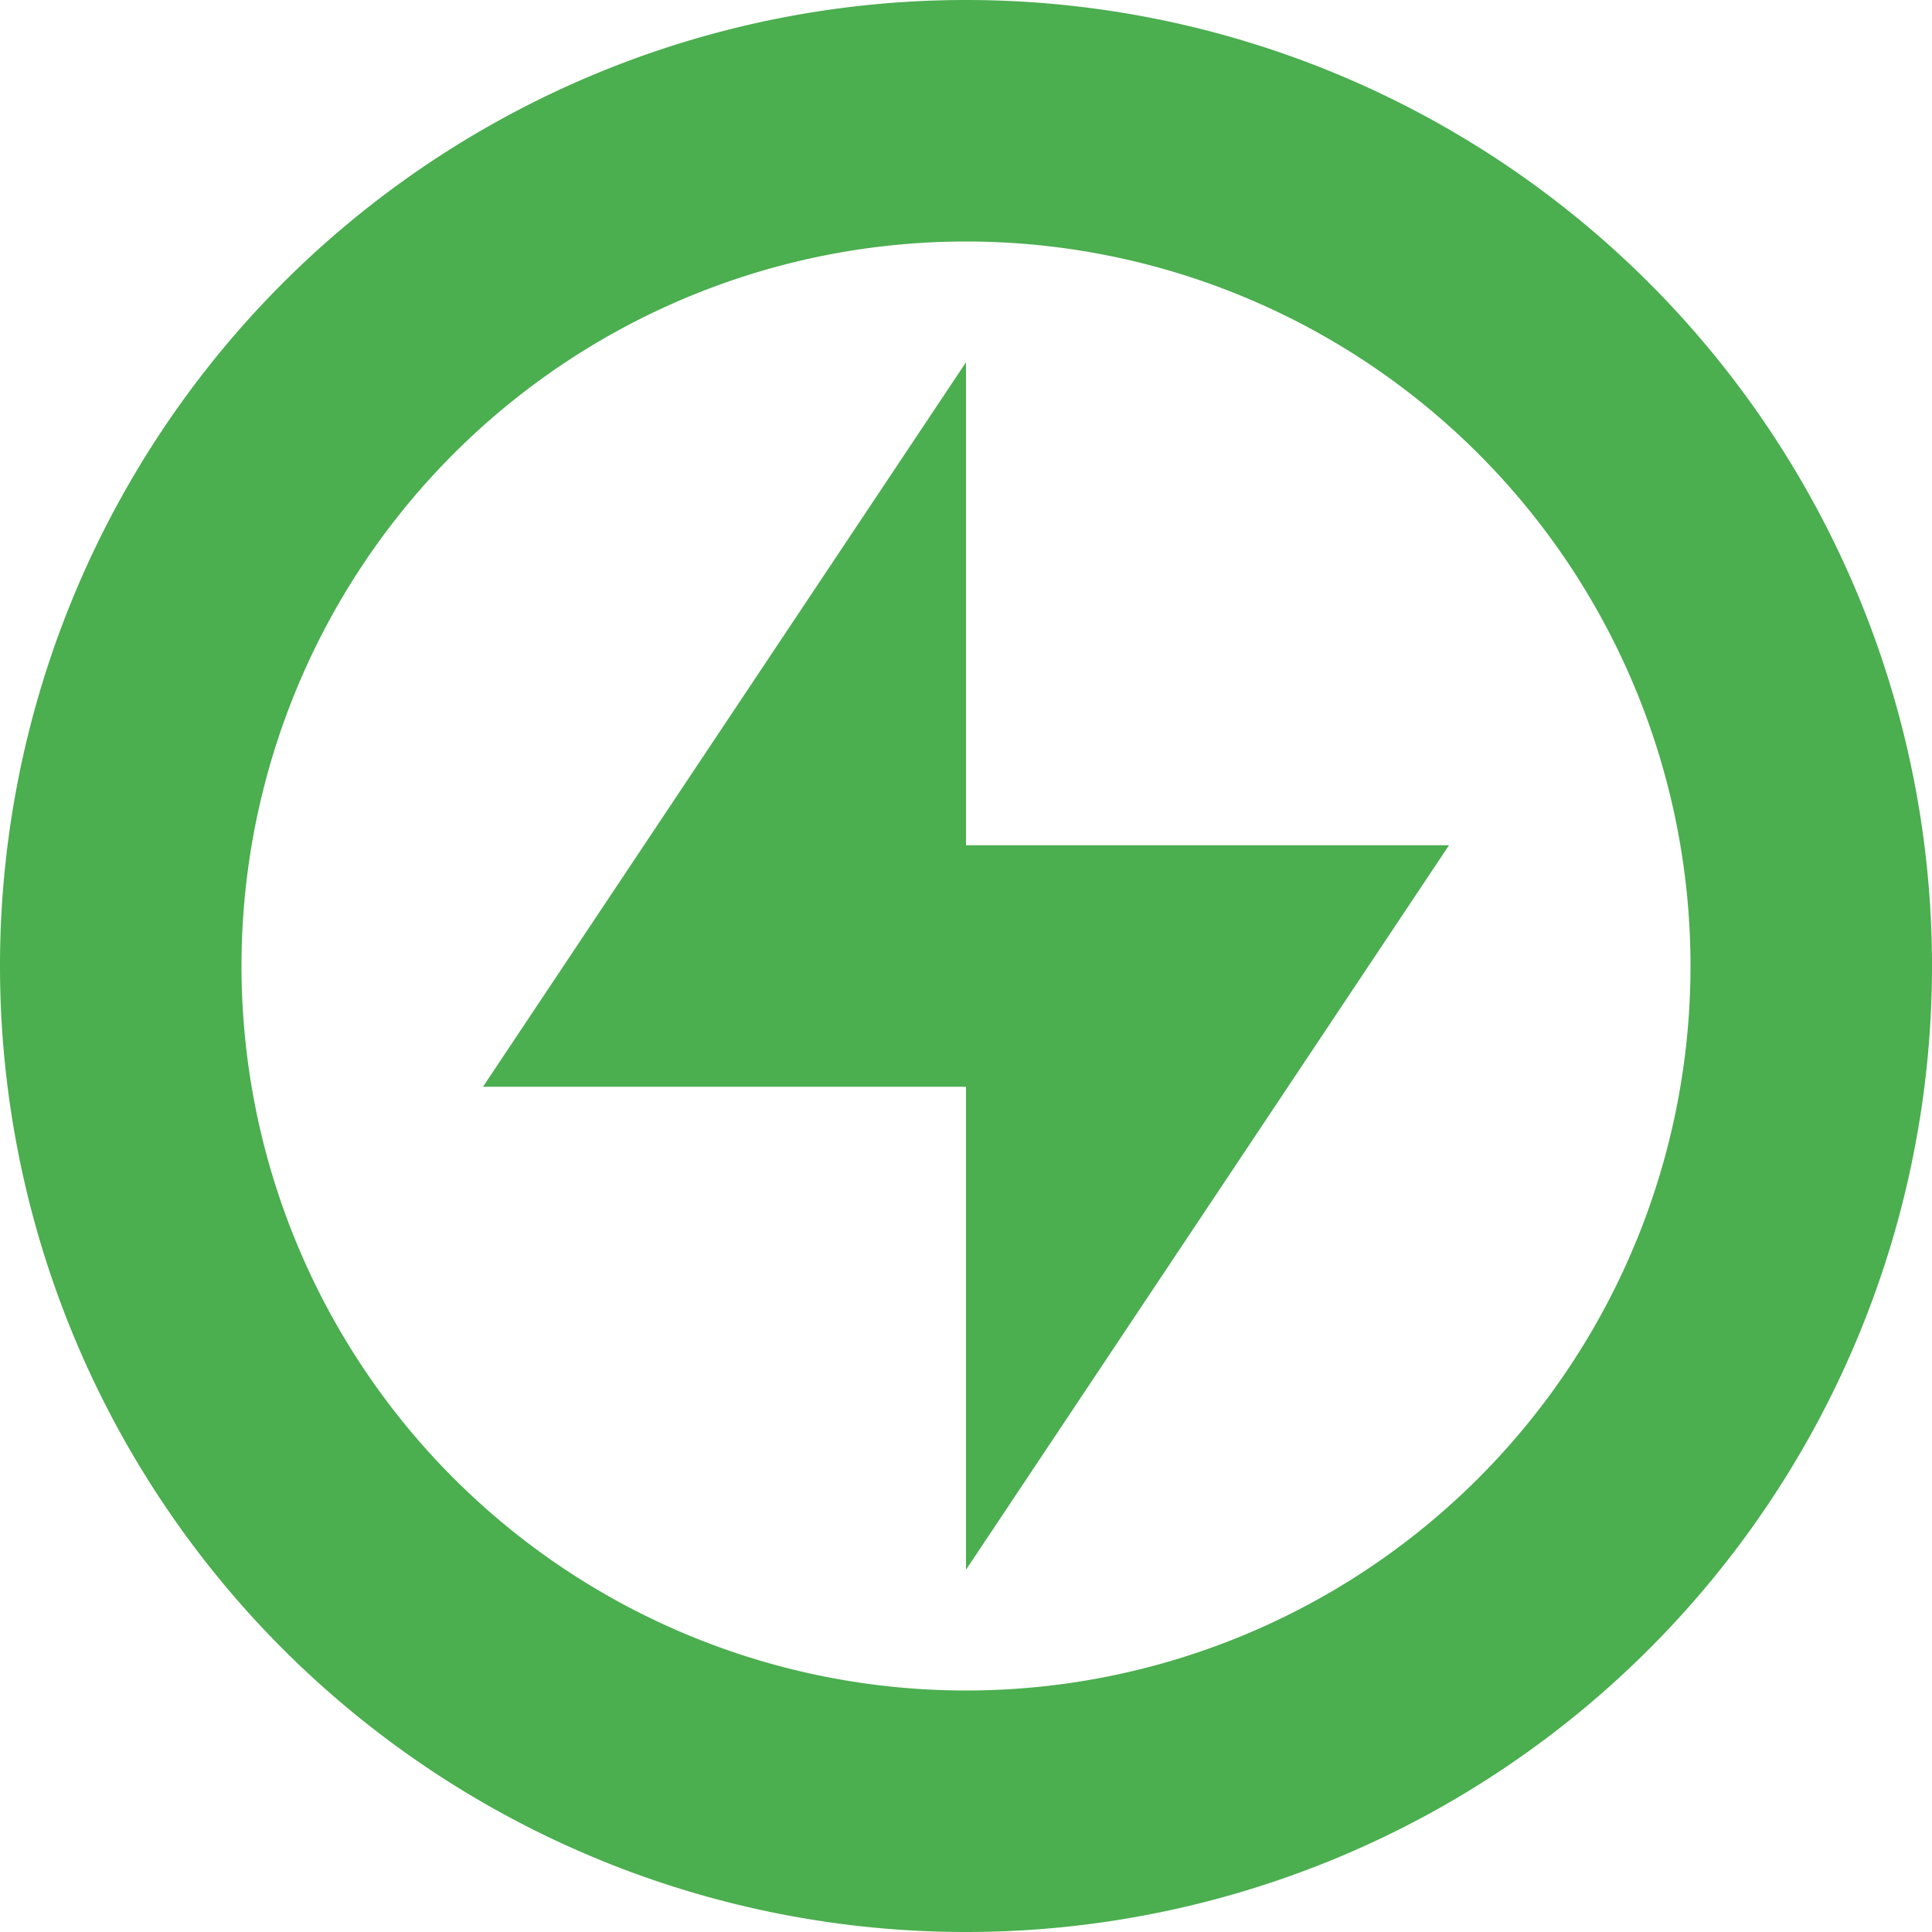 <svg xmlns="http://www.w3.org/2000/svg" width="16" height="16" version="1">
 <path style="fill:#4bae4f" d="M 8 0 A 8 8 0 0 0 0 8 A 8 8 0 0 0 8 16 A 8 8 0 0 0 16 8 A 8 8 0 0 0 8 0 z M 8 2 A 6 6 0 0 1 14 8 A 6 6 0 0 1 8 14 A 6 6 0 0 1 2 8 A 6 6 0 0 1 8 2 z"/>
 <path style="fill:#4bae4f" d="m8 3v4h4l-4 6v-4h-4z"/>
</svg>
